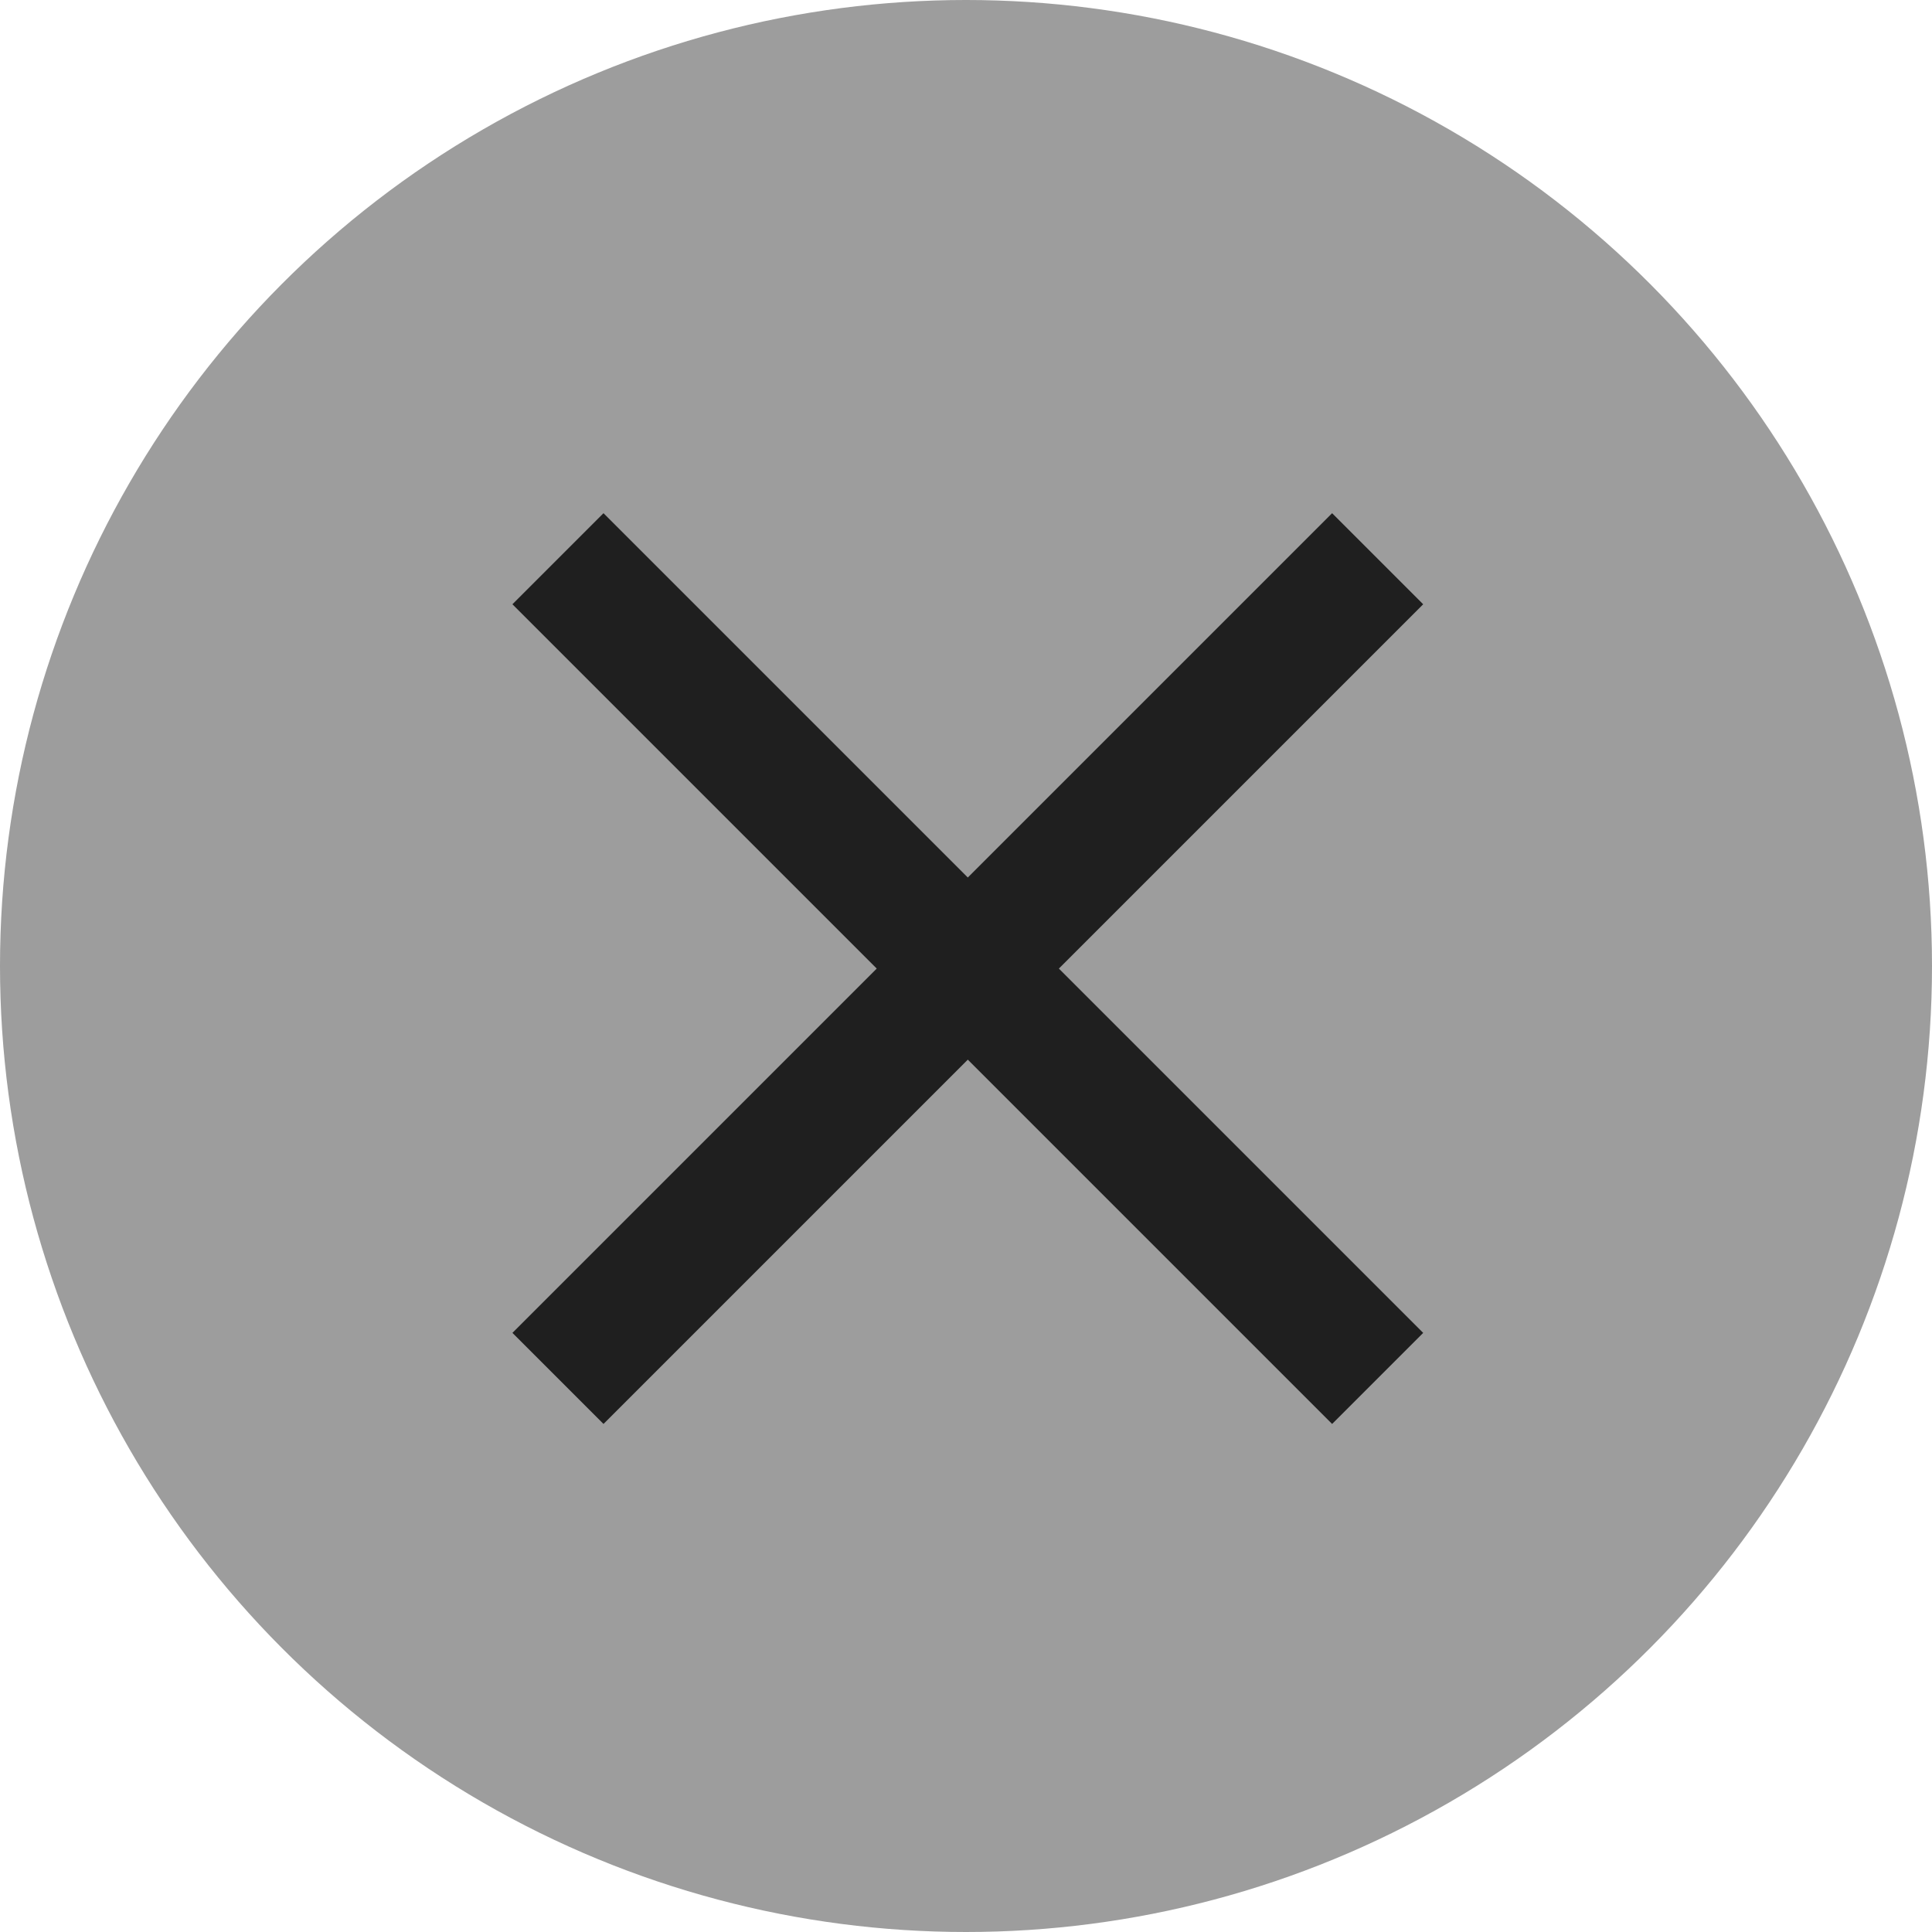 <svg width="15" height="15" viewBox="0 0 15 15" fill="none" xmlns="http://www.w3.org/2000/svg">
<circle cx="7.5" cy="7.5" r="7.5" fill="#9D9D9D"/>
<line x1="10.696" y1="10.702" x2="4.332" y2="4.338" stroke="#1F1F1F"/>
<line x1="4.332" y1="10.702" x2="10.696" y2="4.338" stroke="#1F1F1F"/>
</svg>
